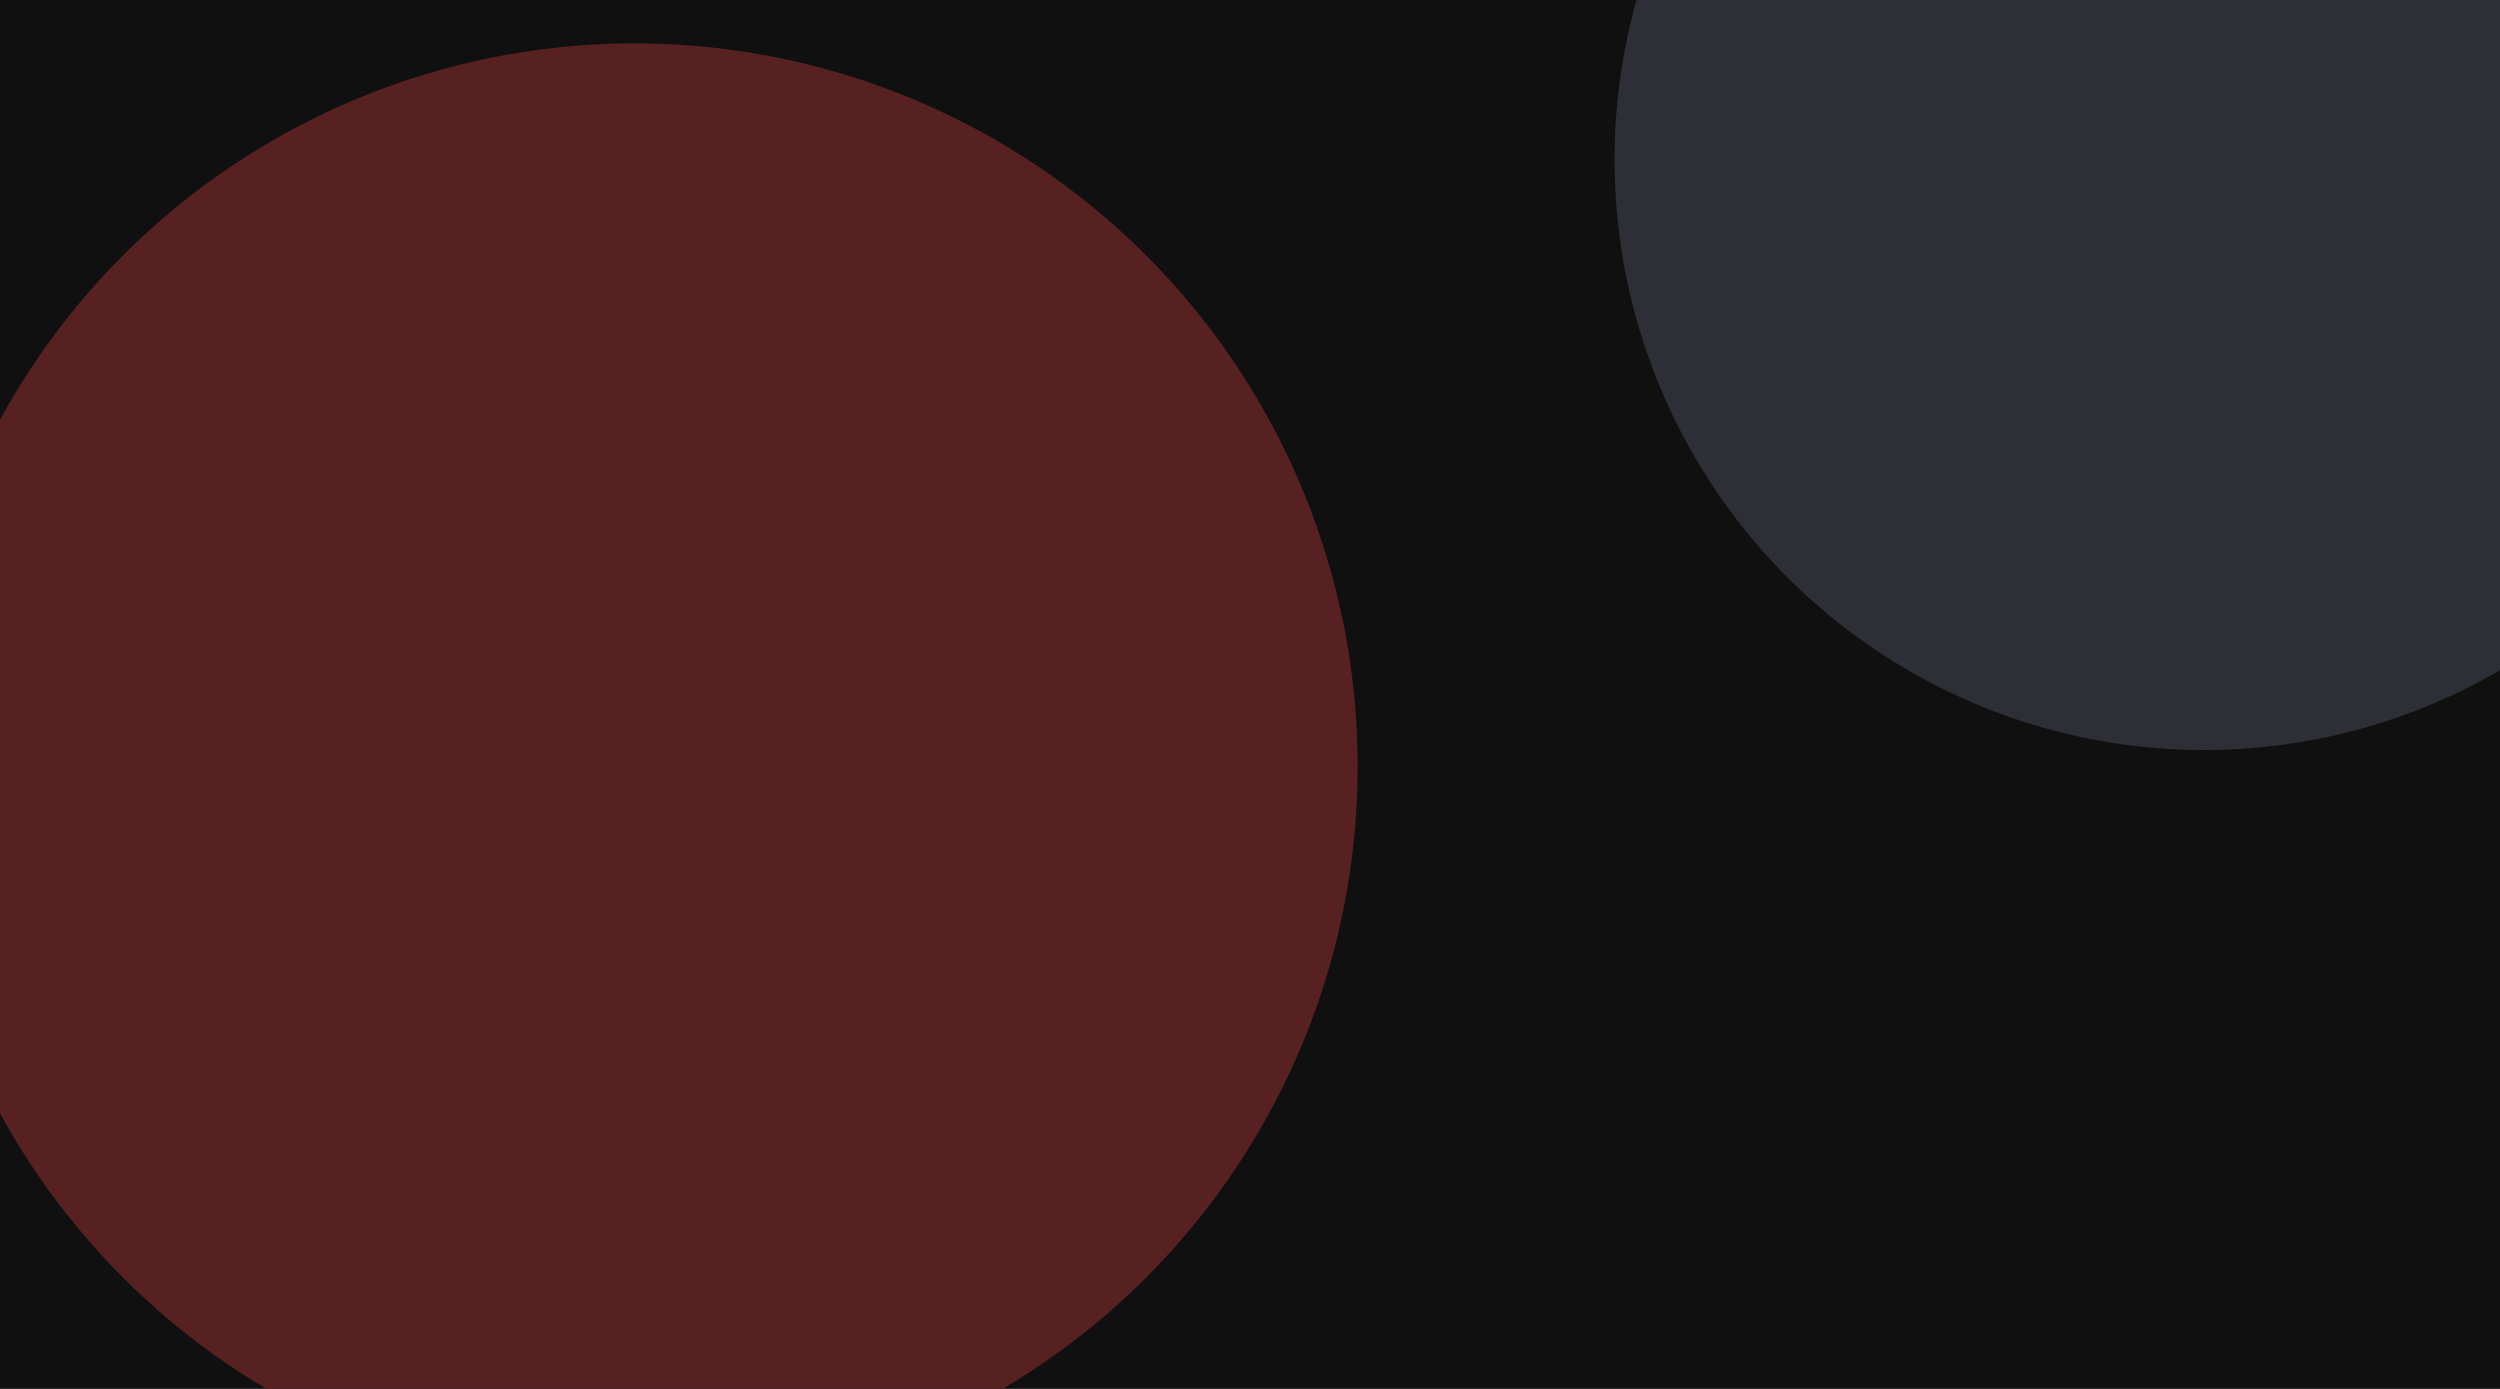 <svg xmlns="http://www.w3.org/2000/svg" width="1440" height="800" viewBox="0 0 1440 800" fill="none"><path d="M0 0H1440V800H0V0Z" fill="#111111"></path><g filter="url(#filter0_f_224_268)"><circle cx="365.5" cy="441.5" r="416.5" fill="#612424"></circle></g><g opacity="0.5" filter="url(#filter1_f_224_268)"><ellipse cx="1269.5" cy="92" rx="339.5" ry="340" fill="#545665"></ellipse></g><g filter="url(#filter2_b_224_268)"><path d="M0 0H1440V800H0V0Z" fill="#111111" fill-opacity="0.1"></path></g><defs><filter id="filter0_f_224_268" x="-401" y="-325" width="1533" height="1533" filterUnits="userSpaceOnUse" color-interpolation-filters="sRGB"><feGaussianBlur stdDeviation="175"></feGaussianBlur></filter><filter id="filter1_f_224_268" x="680" y="-498" width="1179" height="1180" filterUnits="userSpaceOnUse" color-interpolation-filters="sRGB"><feGaussianBlur stdDeviation="125"></feGaussianBlur></filter><filter id="filter2_b_224_268" x="-160" y="-160" width="1760" height="1120" filterUnits="userSpaceOnUse" color-interpolation-filters="sRGB"><feGaussianBlur stdDeviation="80"></feGaussianBlur></filter></defs></svg>